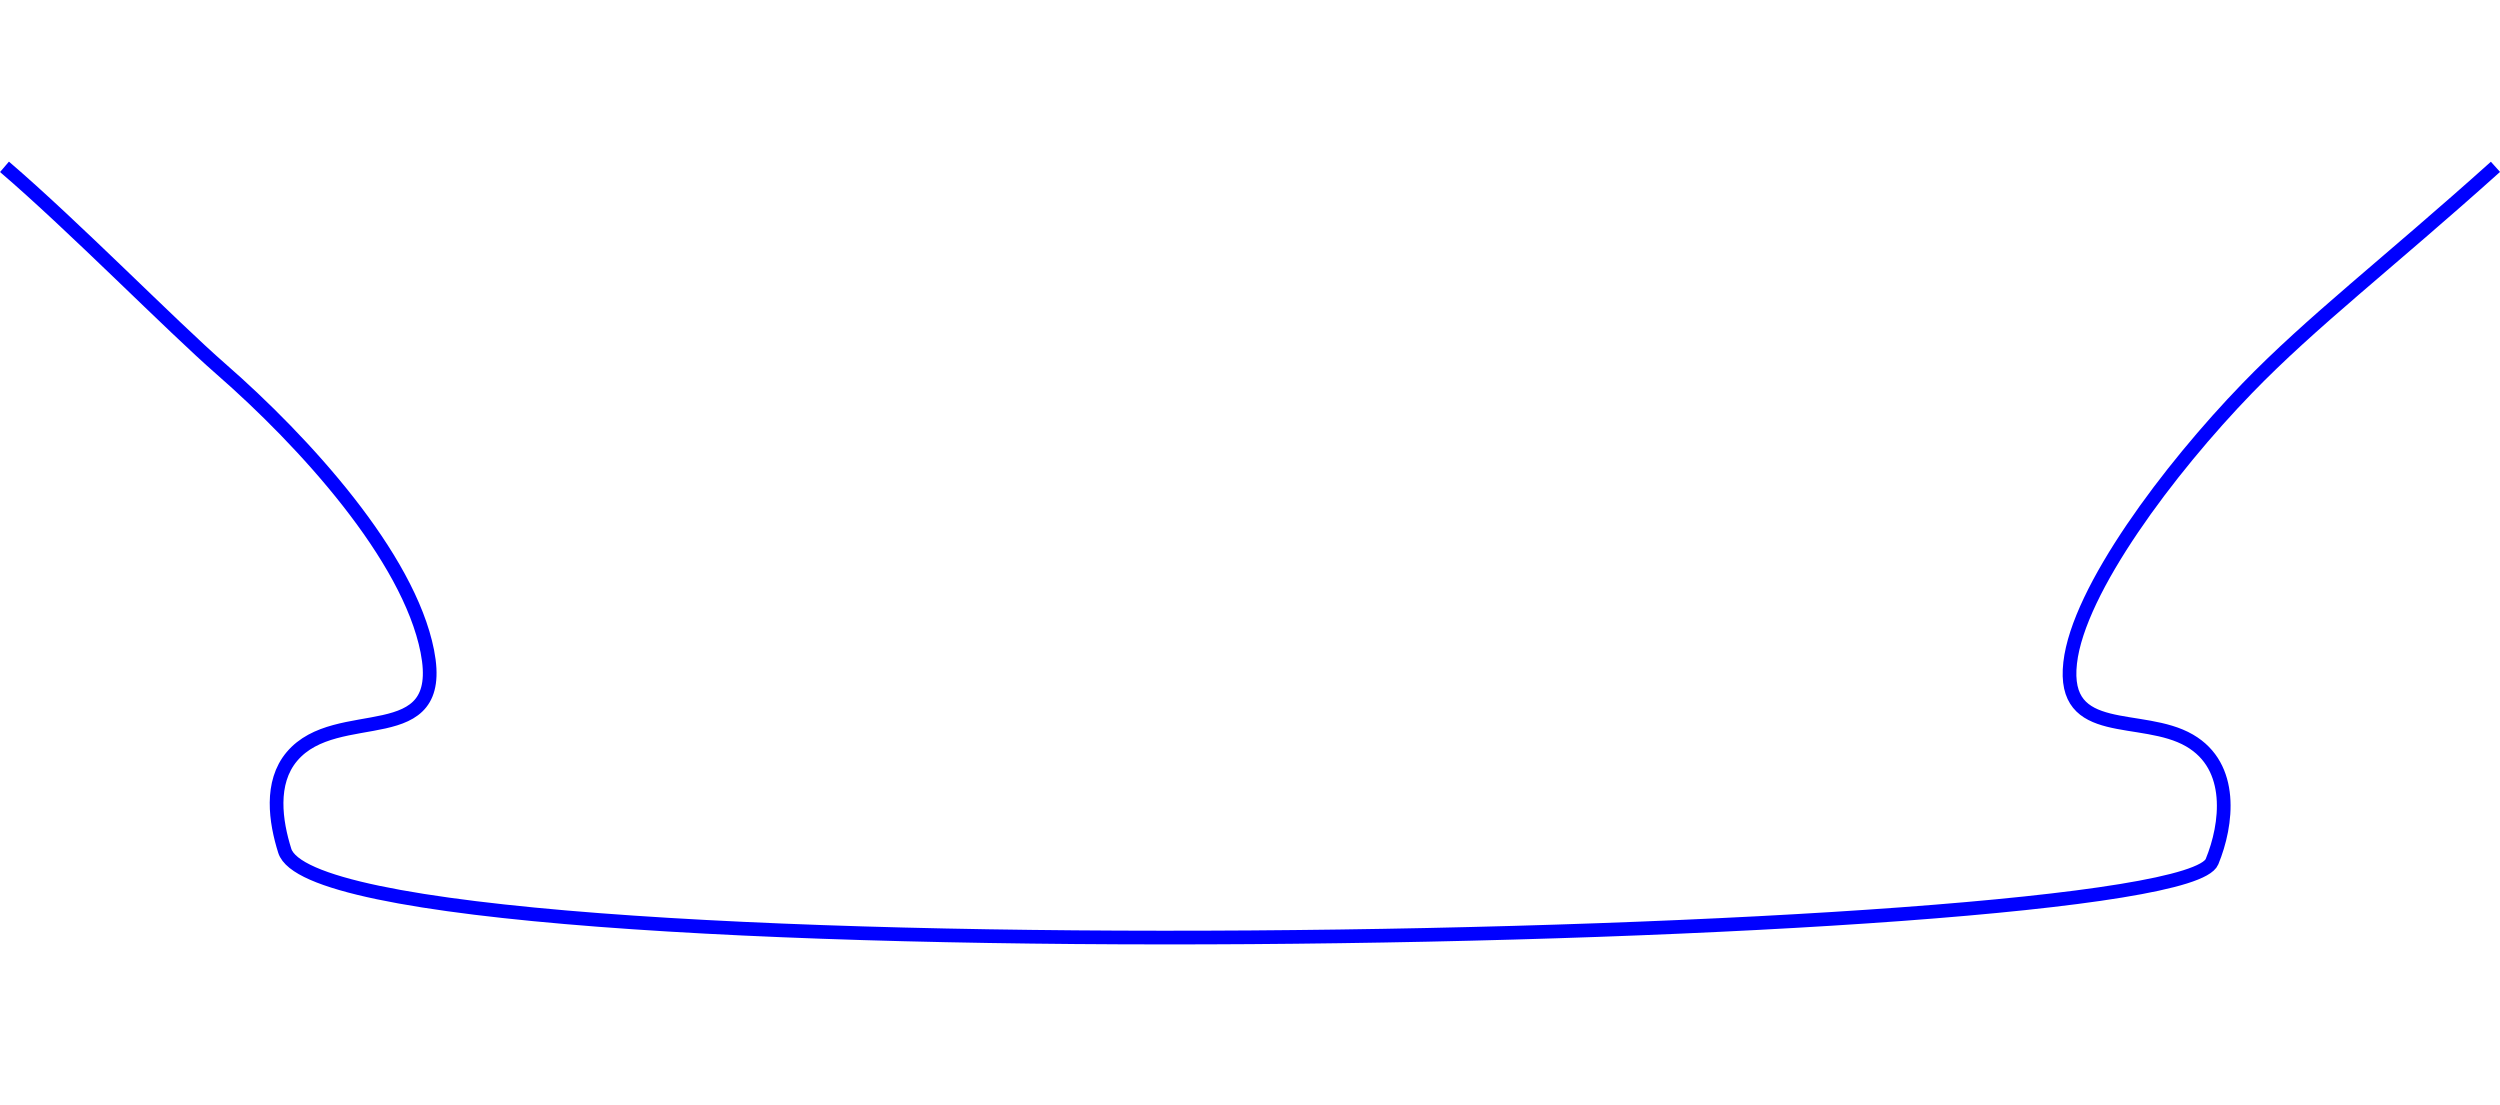 <?xml version="1.0" encoding="UTF-8"?><svg id="a" xmlns="http://www.w3.org/2000/svg" viewBox="0 0 45.645 20.169"><path d="M45.562,3.046c-1.979,1.776-3.358,2.829-4.535,4.046-1.425,1.473-3.079,3.675-3.23,5.01-.159,1.405,1.304.91,2.18,1.418.819.475.69,1.531.41,2.212-.634,1.541-34.43,2.208-35.188-.199-.168-.533-.273-1.242.13-1.72.828-.983,2.837-.07,2.473-1.922-.341-1.733-2.251-3.83-3.767-5.153-.906-.791-2.697-2.617-3.953-3.692" fill="none" stroke="blue" stroke-miterlimit="10" stroke-width=".25"/></svg>